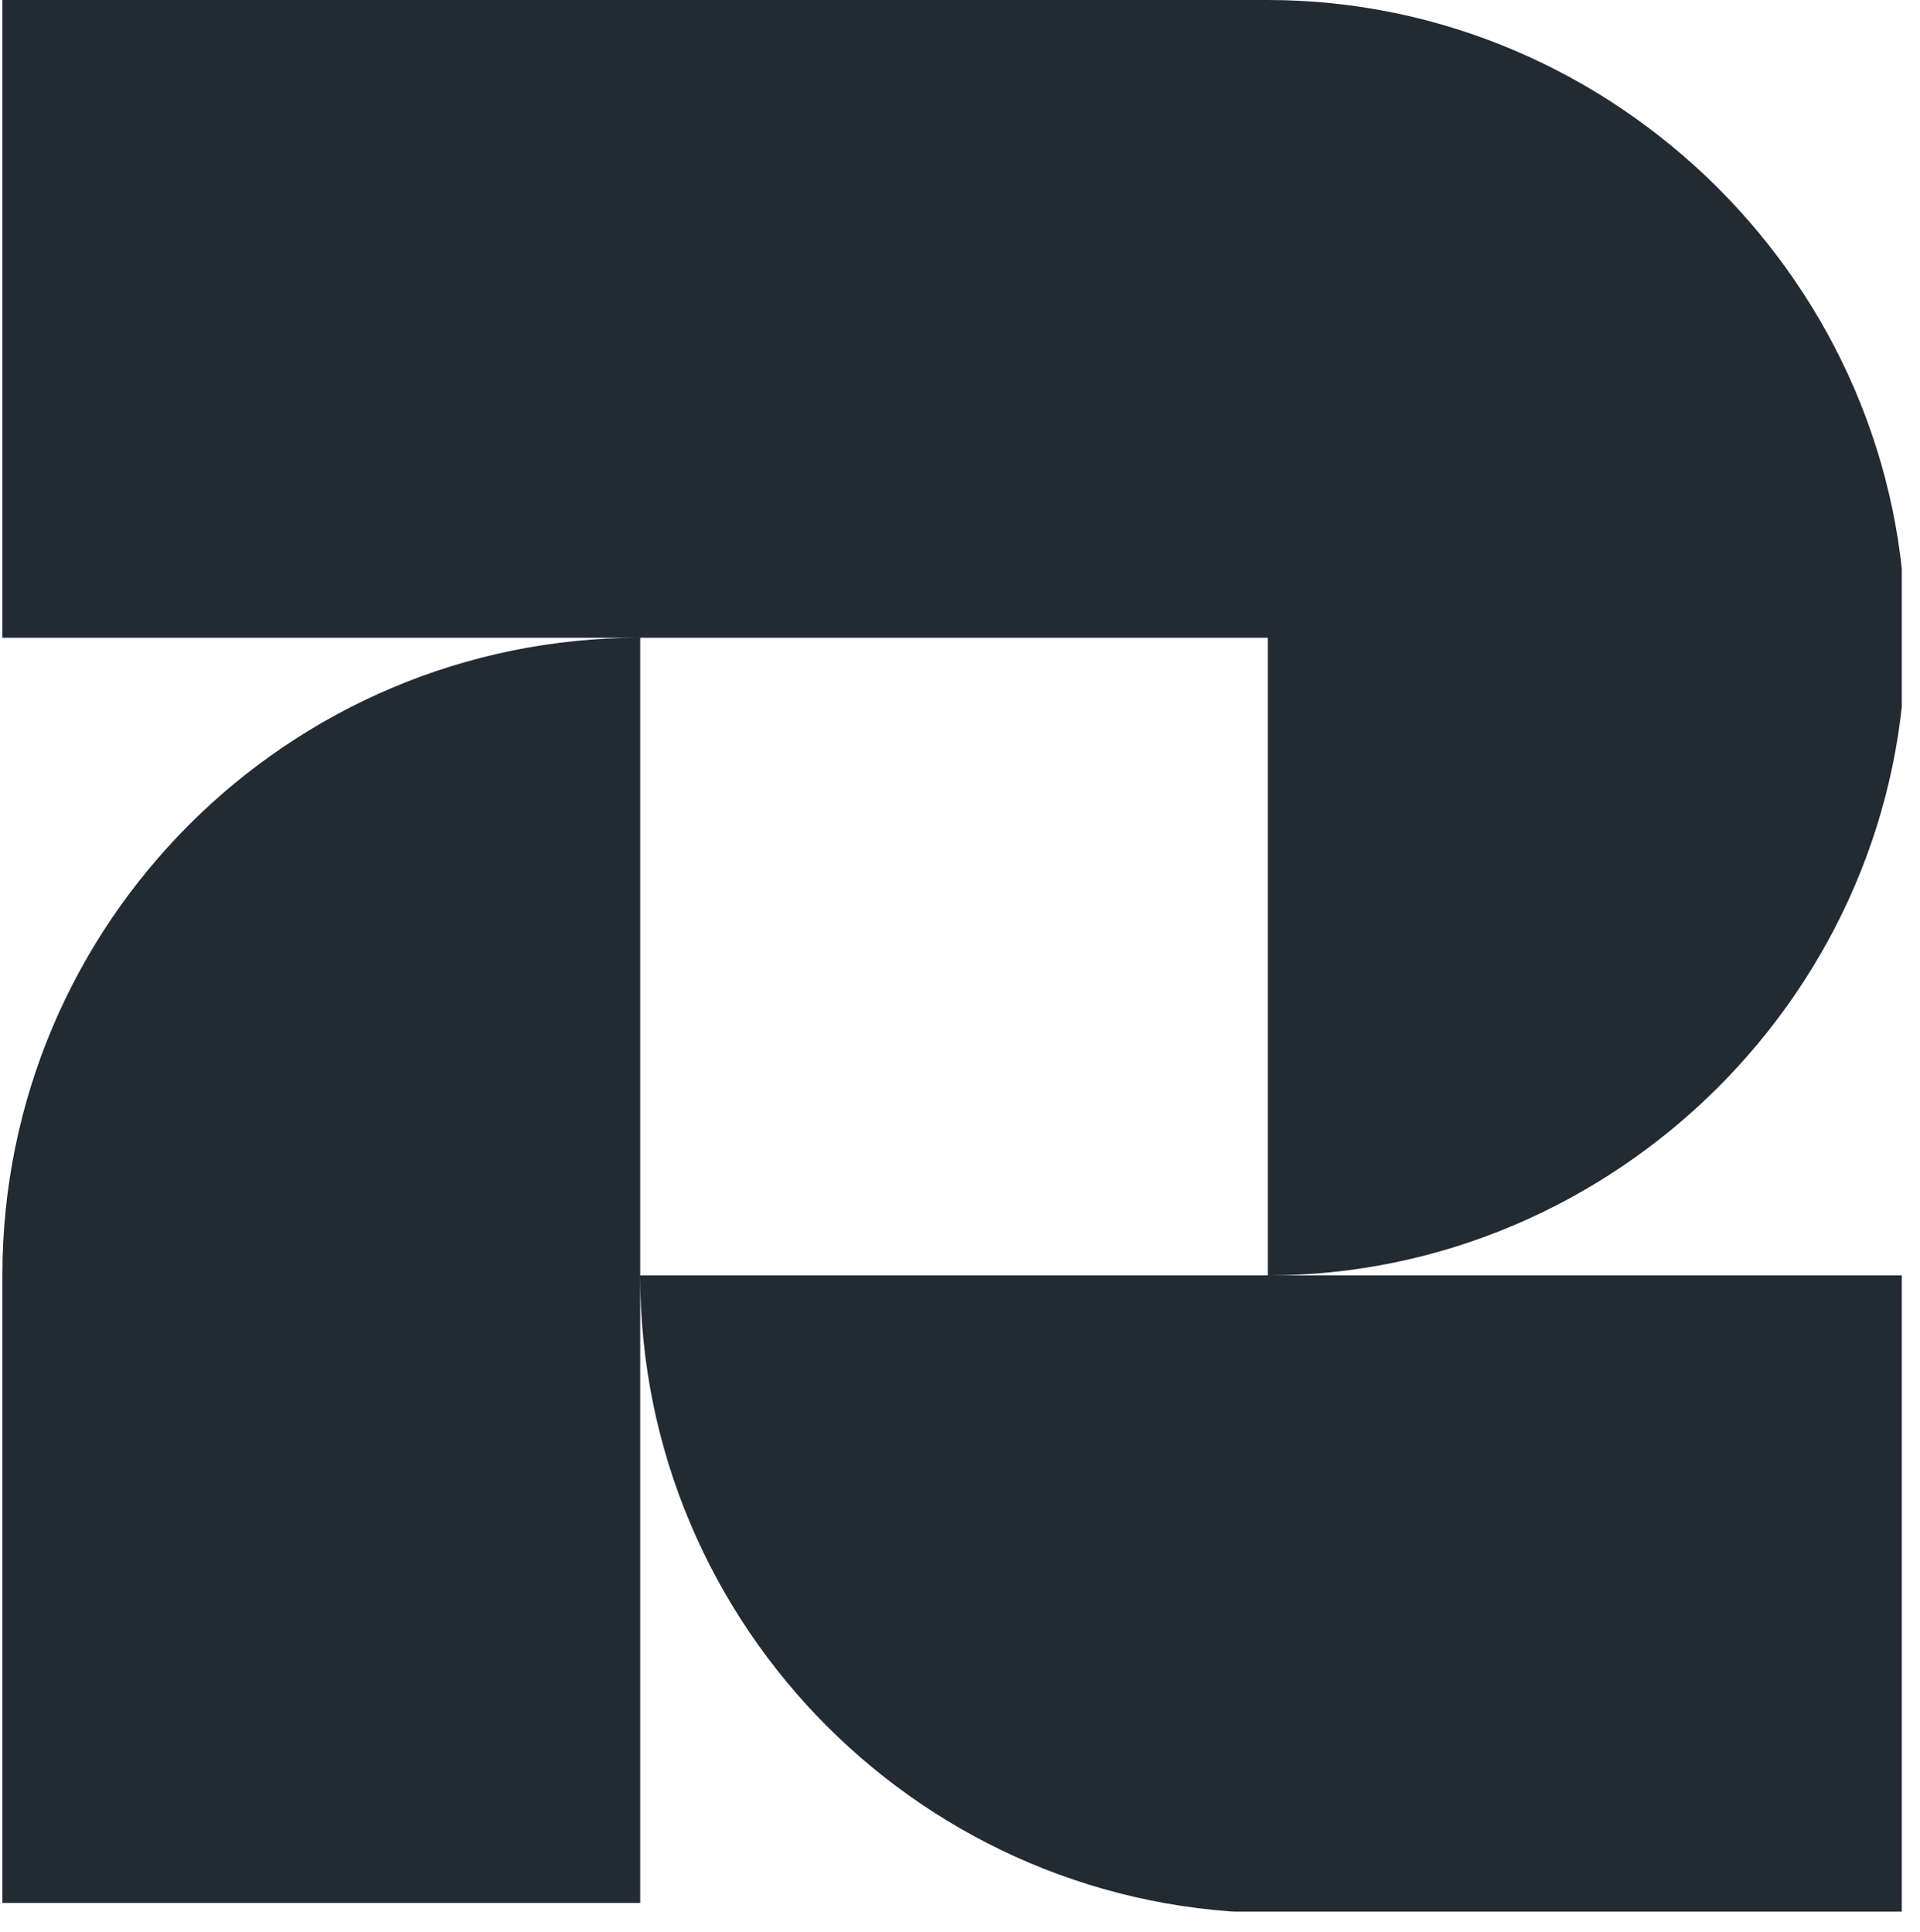 <svg xmlns="http://www.w3.org/2000/svg" xmlns:xlink="http://www.w3.org/1999/xlink" width="157" zoomAndPan="magnify" viewBox="0 0 117.75 118.5" height="158" preserveAspectRatio="xMidYMid meet" version="1.0"><defs><g/><clipPath id="f9b4917c7d"><path d="M 0.121 0 L 116.633 0 L 116.633 117.254 L 0.121 117.254 Z M 0.121 0 " clip-rule="nonzero"/></clipPath></defs><g clip-path="url(#f9b4917c7d)"><path fill="#222a34" d="M 0.145 116.723 L 39.262 116.723 L 39.262 78.23 C 39.262 99.824 56.785 117.348 78.375 117.348 L 116.867 117.348 L 116.867 78.23 L 77.75 78.23 C 99.031 78.23 116.867 60.707 116.867 39.117 C 116.867 17.523 99.031 0 77.75 0 L 0.145 0 L 0.145 39.117 L 39.262 39.117 C 17.668 39.117 0.145 56.641 0.145 78.23 Z M 39.262 78.23 L 39.262 39.117 L 77.75 39.117 L 77.75 78.23 Z M 39.262 78.23 " fill-opacity="1" fill-rule="evenodd"/></g><g fill="#222a34" fill-opacity="1"><g transform="translate(92.605, 56.323)"><g/></g></g><g fill="#222a34" fill-opacity="1"><g transform="translate(93.367, 56.323)"><g/></g></g><g fill="#222a34" fill-opacity="1"><g transform="translate(94.129, 56.323)"><g/></g></g><g fill="#222a34" fill-opacity="1"><g transform="translate(94.89, 56.323)"><g/></g></g><g fill="#222a34" fill-opacity="1"><g transform="translate(95.653, 56.323)"><g><path d="M 0.094 -0.109 L 0.234 -0.109 L 0.234 -0.5 L 0.25 -0.578 L 0.203 -0.516 L 0.125 -0.453 L 0.062 -0.531 L 0.297 -0.719 L 0.359 -0.719 L 0.359 -0.109 L 0.5 -0.109 L 0.5 0 L 0.094 0 Z M 0.094 -0.109 "/></g></g></g></svg>